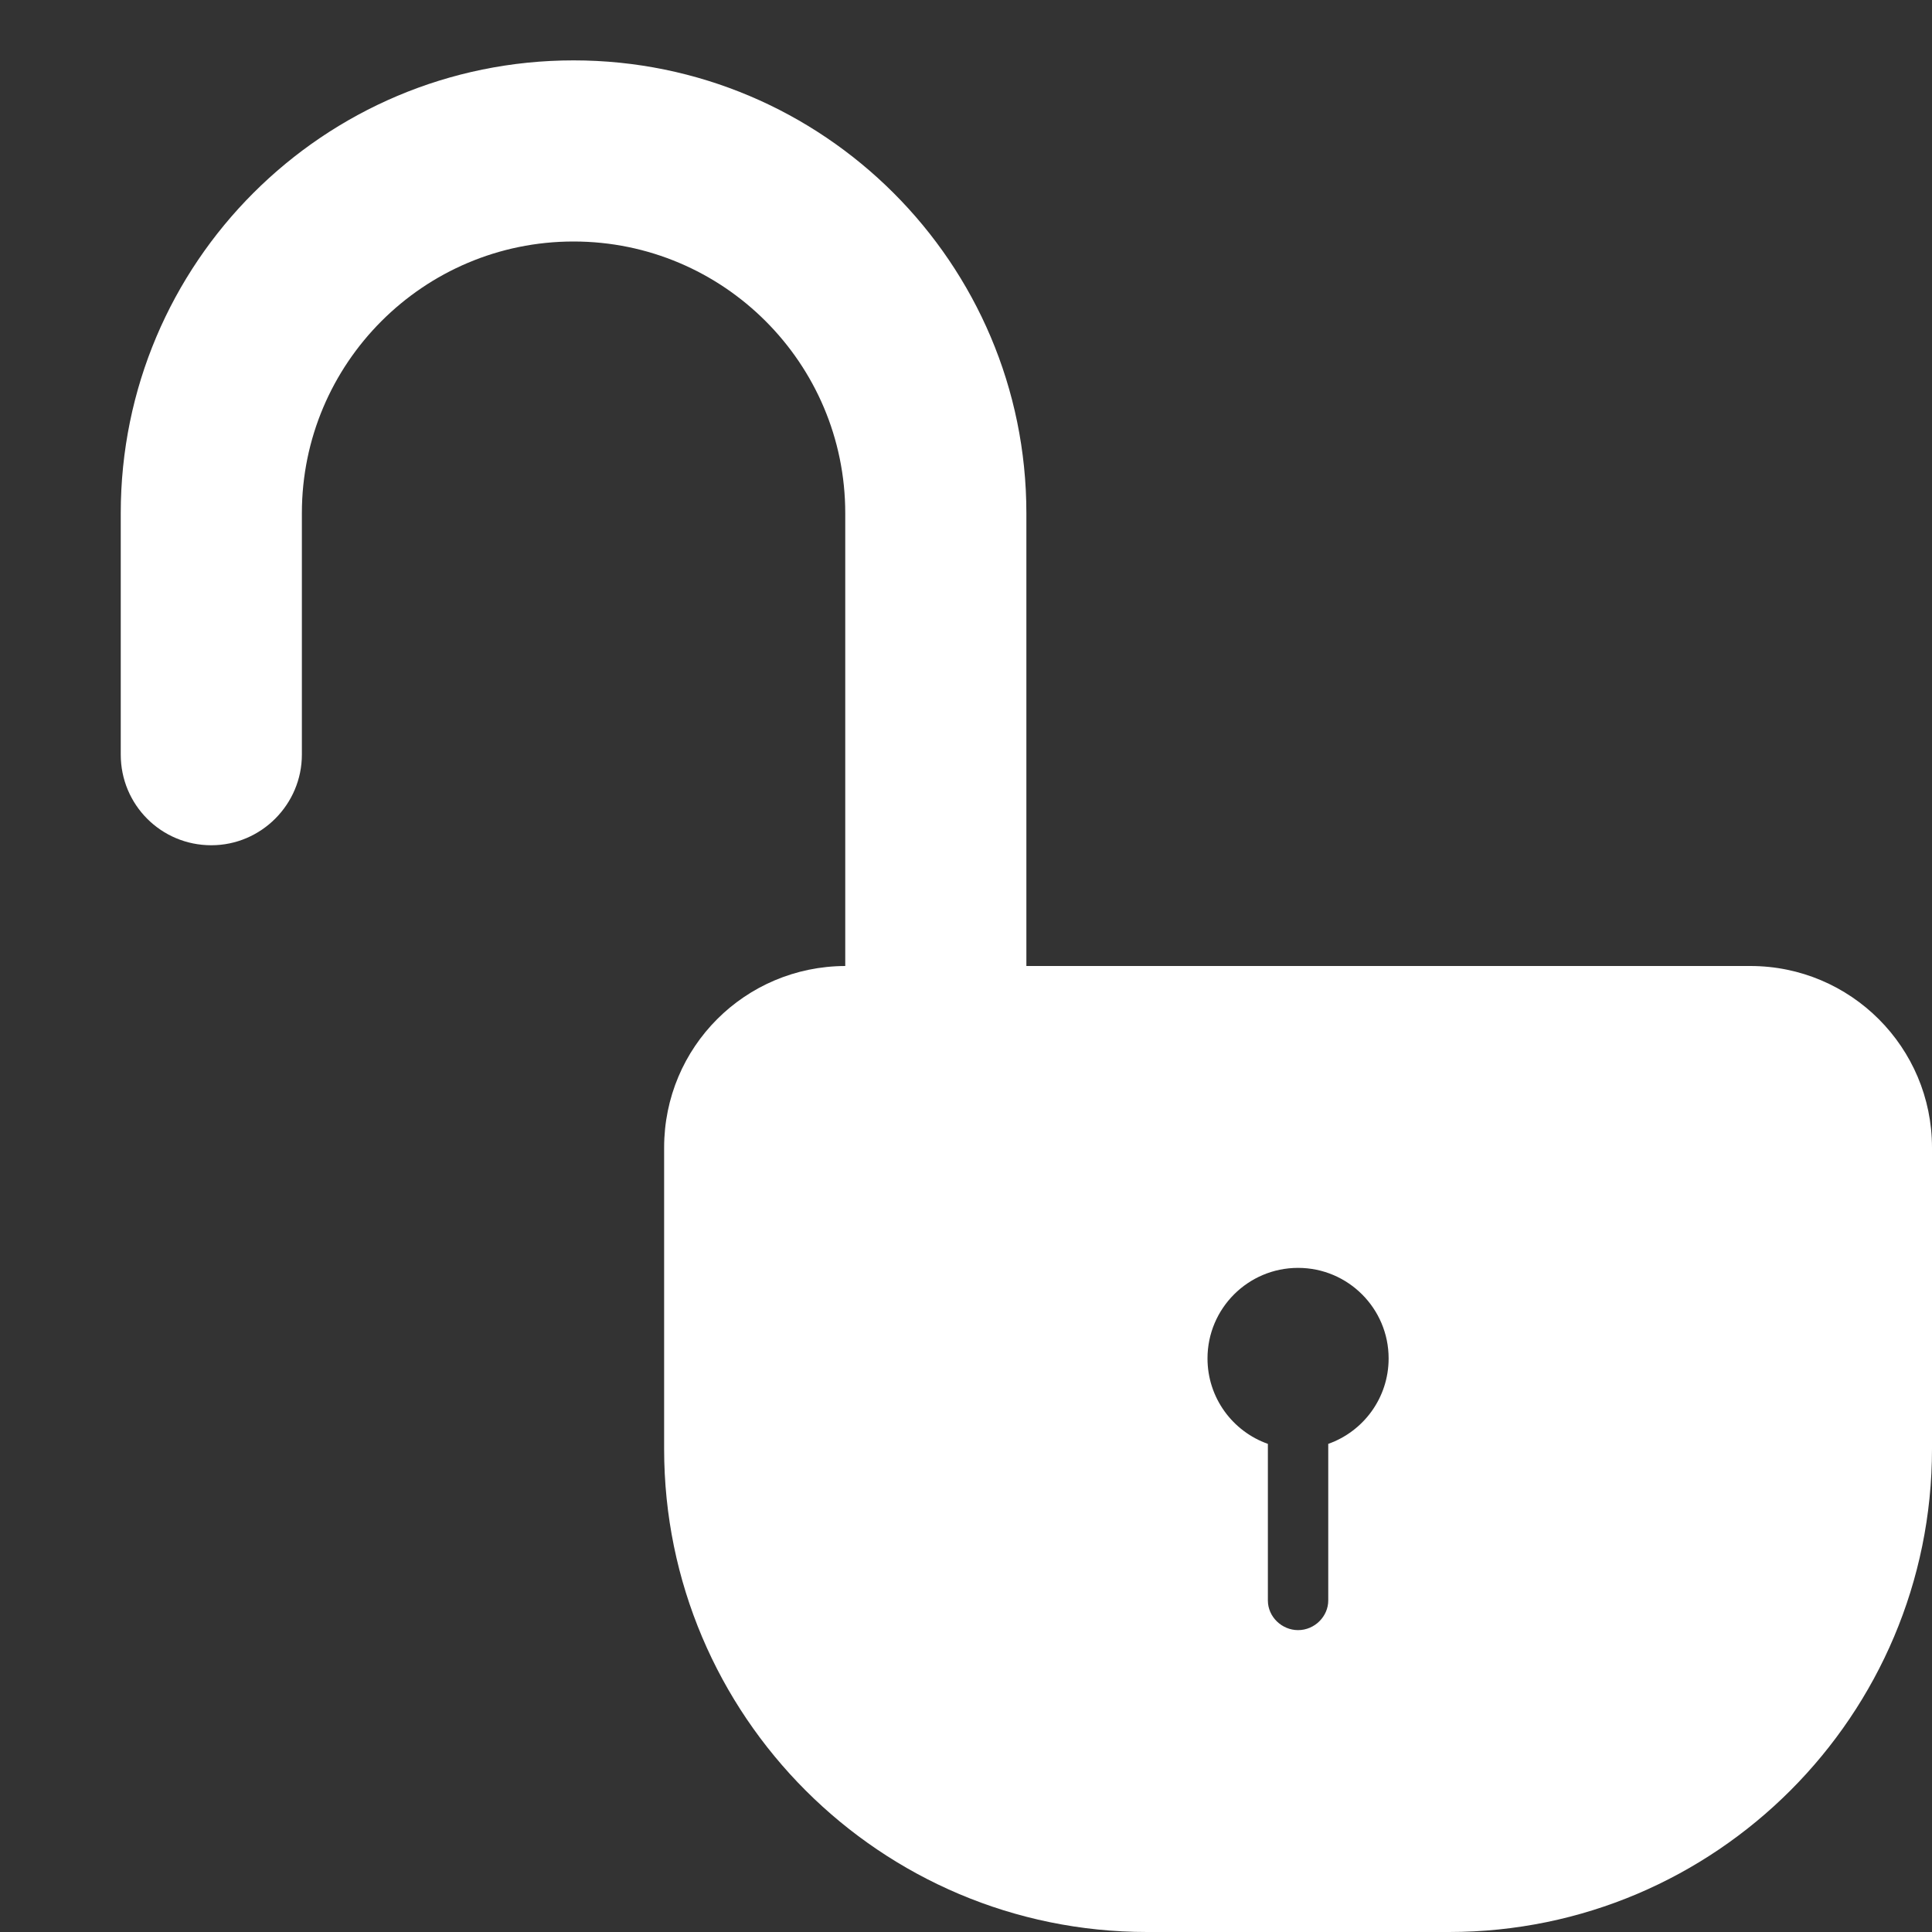 <?xml version="1.0" ?><svg height="32px" version="1.1" viewBox="0 0 32 32" width="32px" xmlns="http://www.w3.org/2000/svg" xmlns:sketch="http://www.bohemiancoding.com/sketch/ns" xmlns:xlink="http://www.w3.org/1999/xlink"><rect x="0" y="0" width="32" height="32" fill="#333333" stroke="none"/><title/><desc/><defs/><g fill="none" fill-rule="evenodd" id="Page-1" stroke="none" stroke-width="1"><g fill="#ffffff" id="icon-119-lock-rounded-open"><path d="M21,23.915 L21,26.509 C21,26.78 21.232,27 21.5,27 C21.776,27 22,26.772 22,26.509 L22,23.915 C22.583,23.709 23,23.153 23,22.5 C23,21.672 22.328,21 21.5,21 C20.672,21 20,21.672 20,22.5 C20,23.153 20.417,23.709 21,23.915 L21,23.915 L21,23.915 Z M14,8.5 C14,6.015 11.98,4 9.5,4 C7.015,4 5,6.017 5,8.5 L5,10 L5,12.499 C5,13.321 4.328,14 3.5,14 C2.666,14 2,13.328 2,12.499 L2,10 L2,8.499 C2,4.357 5.358,1 9.5,1 C13.634,1 17,4.358 17,8.499 L17,16 L28.991,16 C30.654,16 32,17.347 32,19.009 L32,24 C32,28.409 28.419,32 24.001,32 L18.999,32 C14.586,32 11,28.418 11,24 L11,19.009 C11,17.34 12.342,16.005 14,16 L14,8.5 L14,8.5 Z" id="lock-rounded-open"/></g></g></svg>

